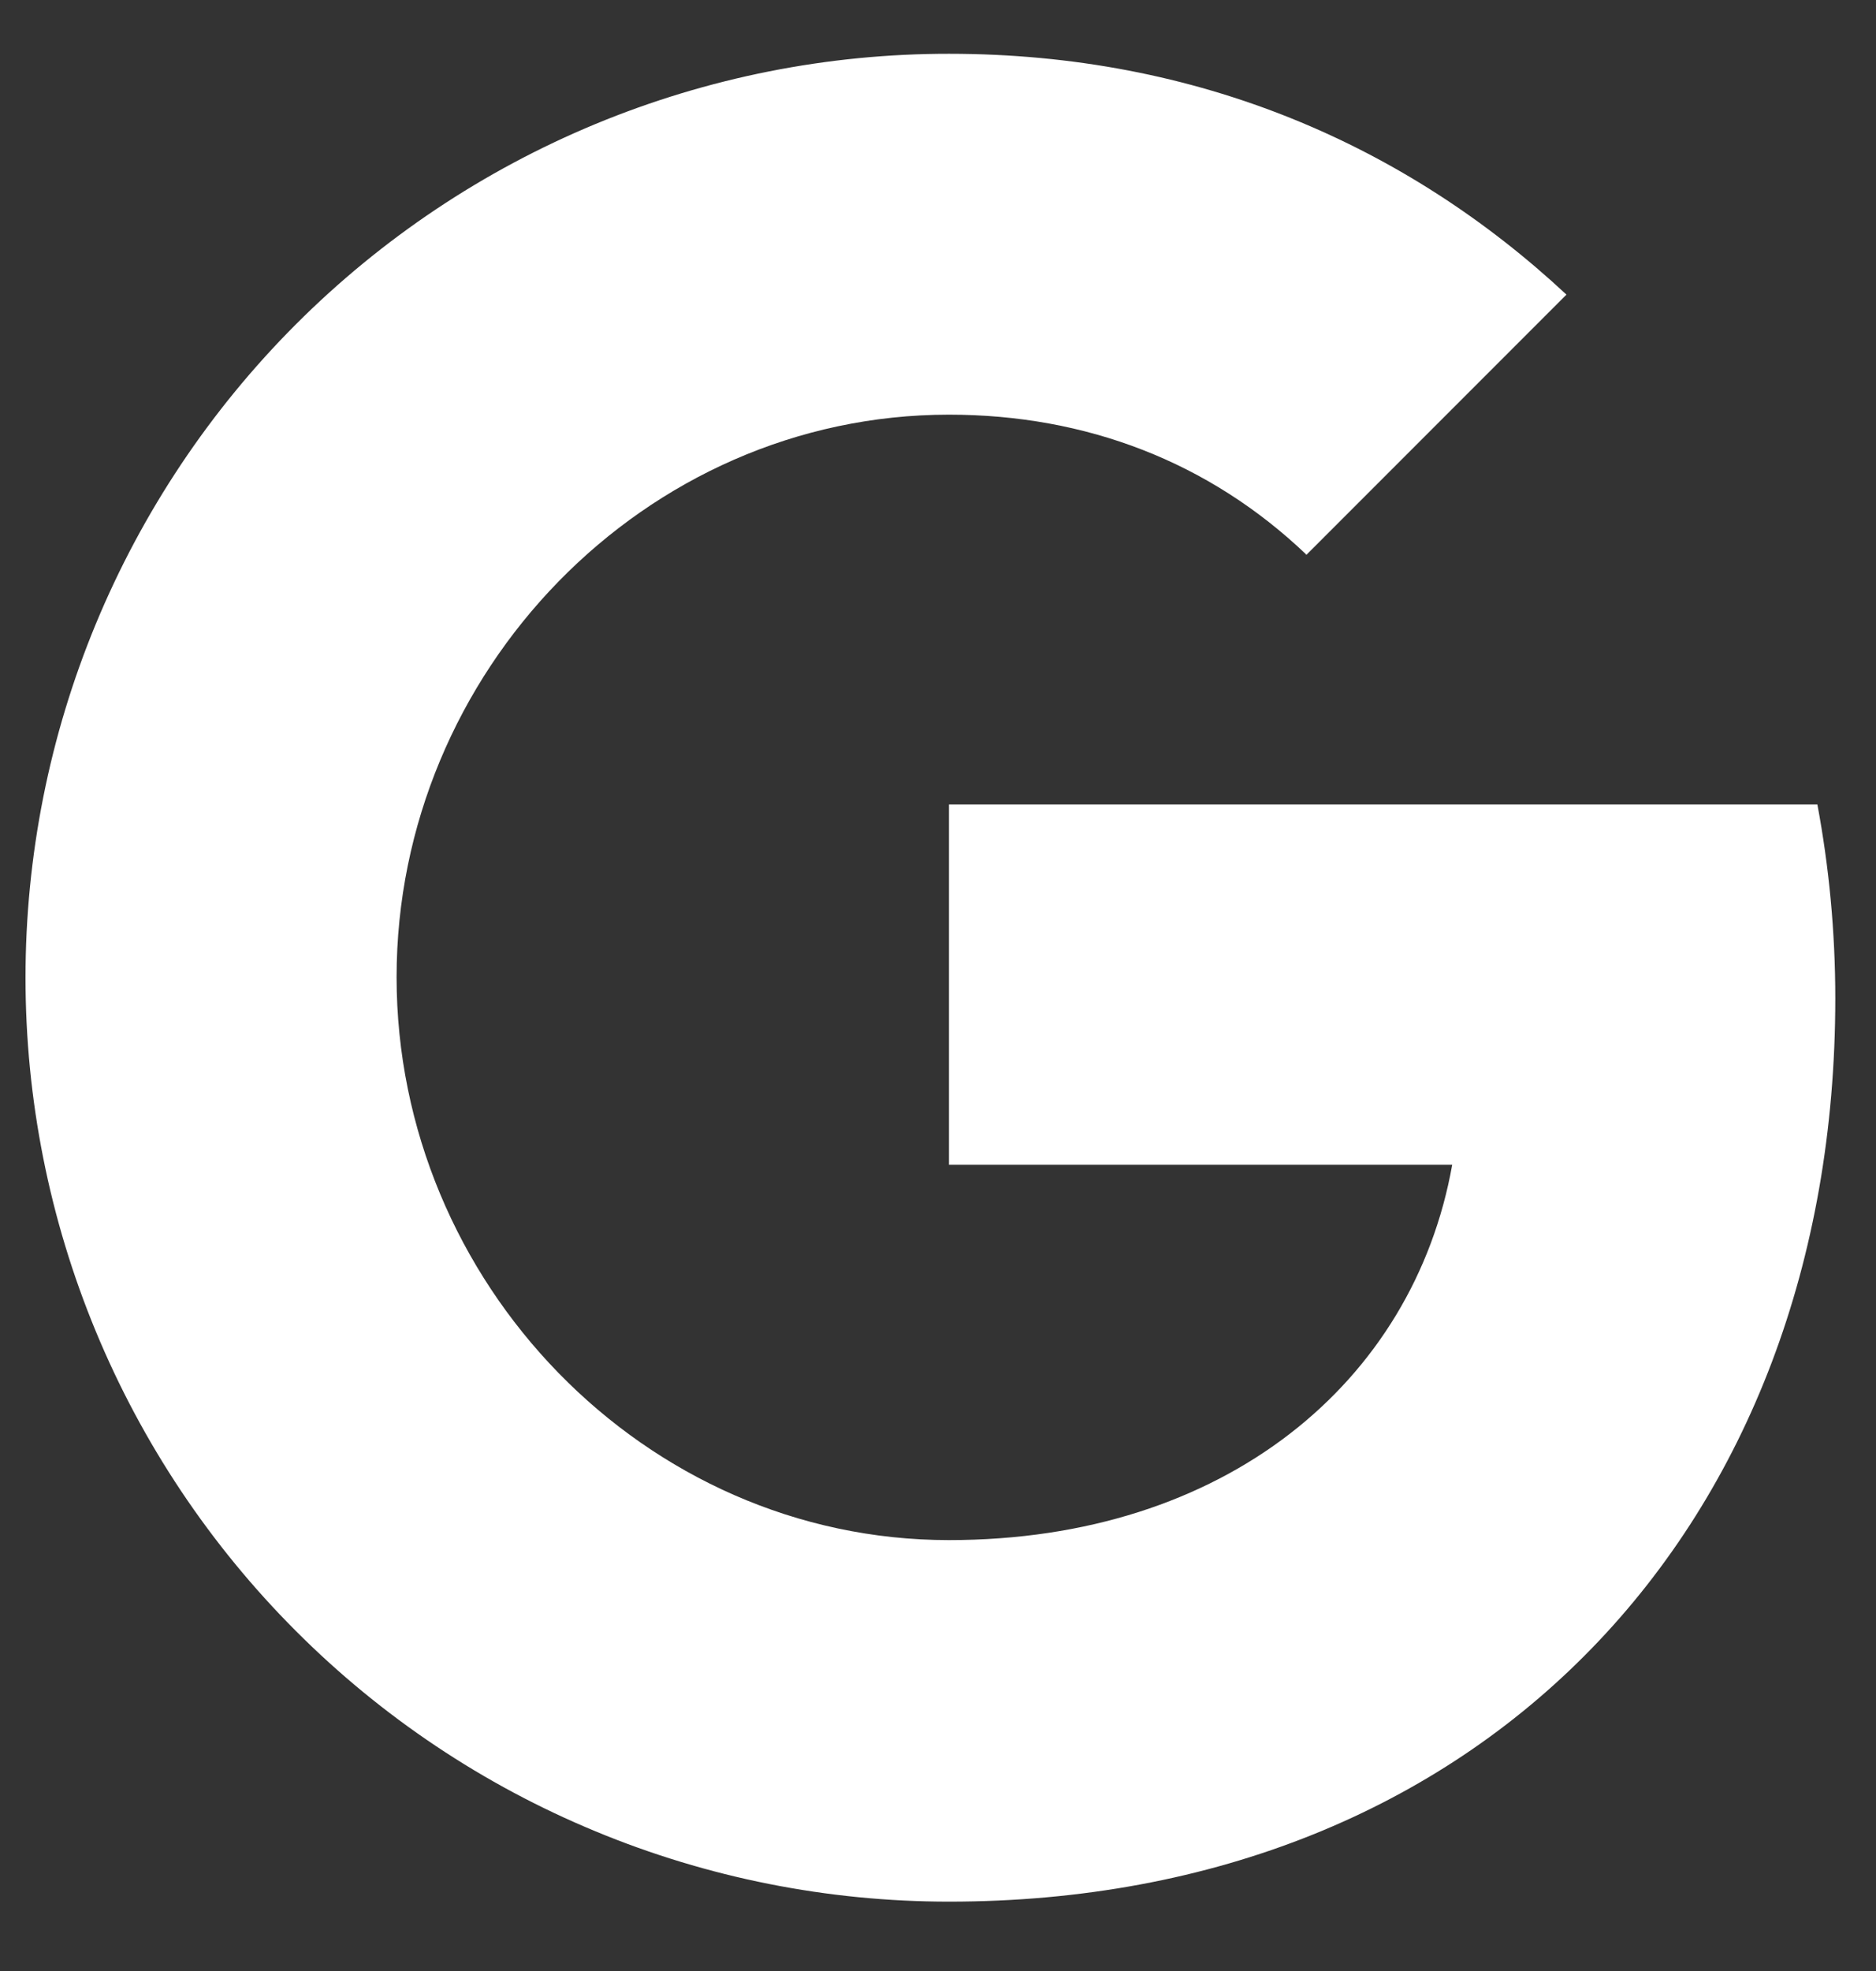 <svg width="20" height="21" viewBox="0 0 20 21" fill="none" xmlns="http://www.w3.org/2000/svg">
<rect x="0" y="0" width="20" height="21" fill="#333333" stroke="none"/>
<path d="M19.375 8.571C19.498 9.23 19.566 9.919 19.566 10.638C19.566 16.262 15.802 20.261 10.117 20.261C8.824 20.261 7.543 20.007 6.349 19.512C5.154 19.018 4.069 18.293 3.155 17.378C2.241 16.464 1.516 15.379 1.021 14.184C0.526 12.99 0.272 11.71 0.272 10.417C0.272 9.124 0.526 7.844 1.021 6.649C1.516 5.455 2.241 4.369 3.155 3.455C4.069 2.541 5.154 1.816 6.349 1.321C7.543 0.827 8.824 0.572 10.117 0.573C12.774 0.573 14.995 1.551 16.7 3.139L13.925 5.914V5.907C12.892 4.923 11.581 4.418 10.117 4.418C6.868 4.418 4.228 7.162 4.228 10.411C4.228 13.659 6.868 16.409 10.117 16.409C13.063 16.409 15.069 14.724 15.482 12.41H10.117V8.571H19.377H19.375Z" fill="white"/>
</svg>
